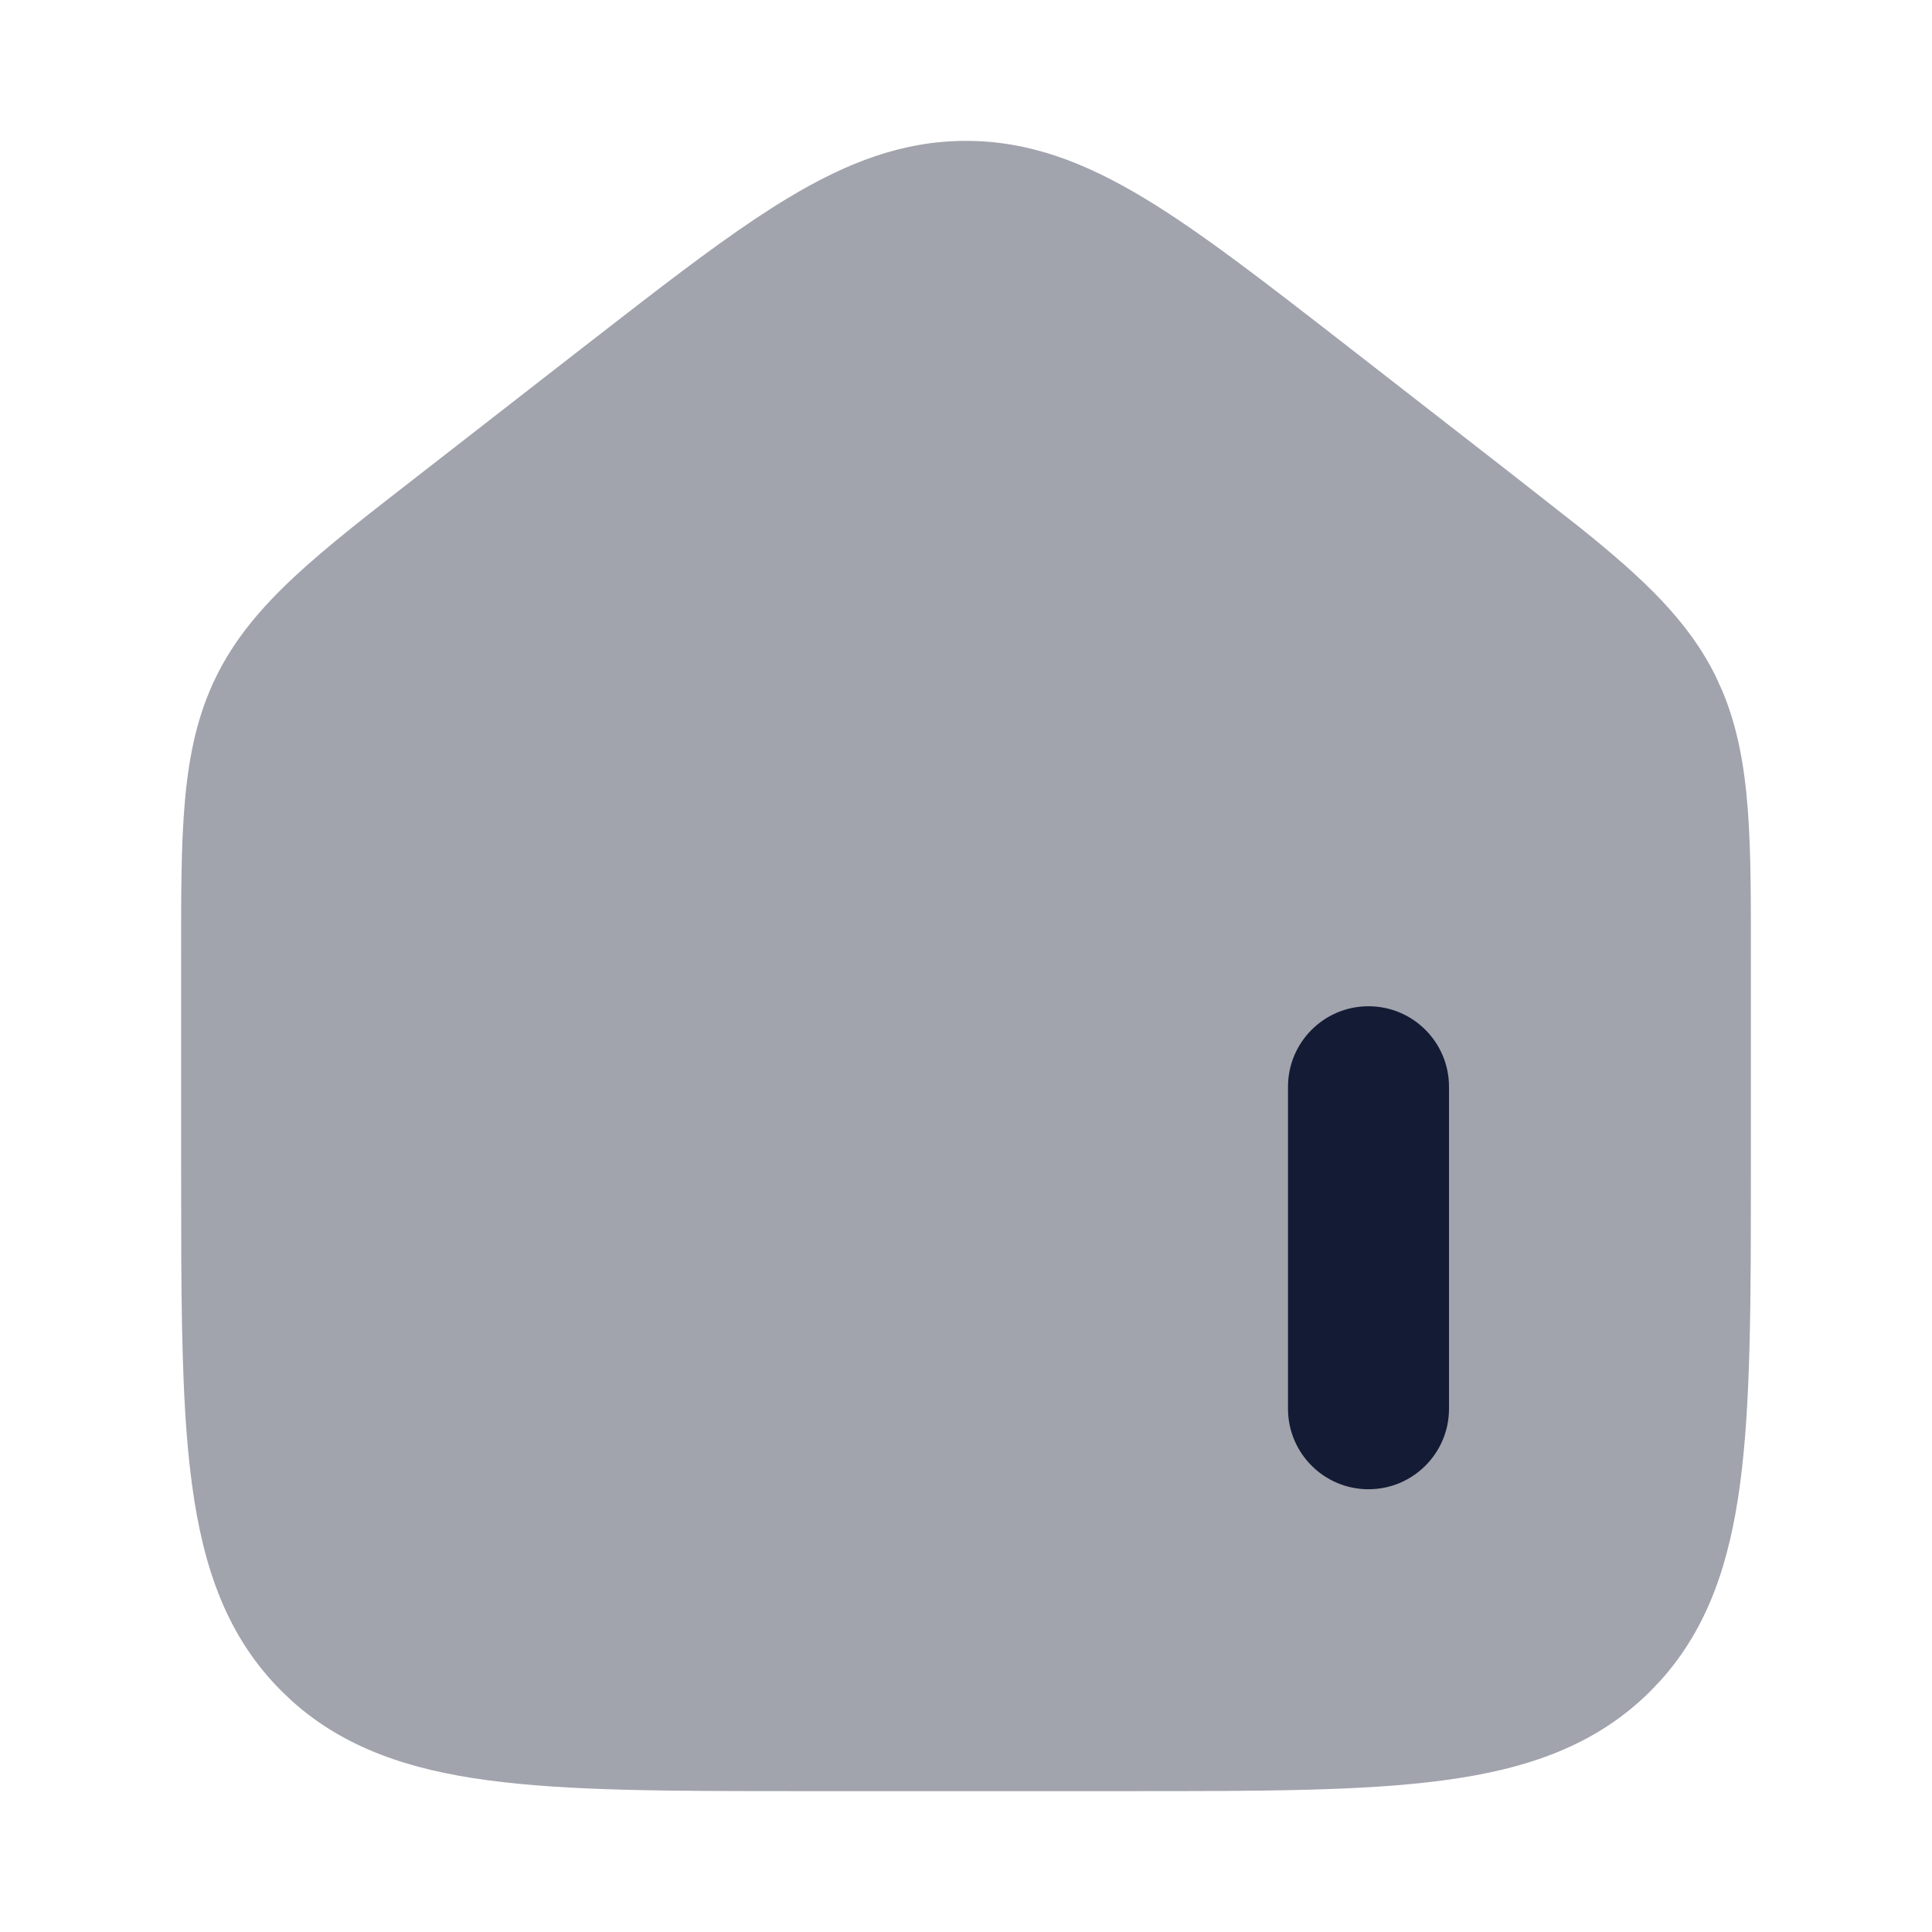 <svg width="24" height="24" viewBox="0 0 24 24" fill="none" xmlns="http://www.w3.org/2000/svg">
<path opacity="0.4" d="M21.75 14.558V14.5V11.989C21.75 10.482 21.765 9.464 21.396 8.585L21.317 8.41C20.98 7.72 20.423 7.193 19.63 6.556L18.758 5.872L16.758 4.316L16.727 4.292C15.723 3.512 14.918 2.885 14.212 2.46C13.481 2.02 12.787 1.75 12 1.75C11.213 1.75 10.519 2.02 9.788 2.46C9.253 2.782 8.661 3.22 7.969 3.753L7.242 4.316L5.242 5.872C3.973 6.859 3.133 7.49 2.683 8.41C2.233 9.33 2.25 10.382 2.25 11.989V14.5L2.252 15.66C2.258 16.76 2.282 17.679 2.385 18.44C2.524 19.477 2.82 20.33 3.495 21.005L3.623 21.127C4.277 21.716 5.088 21.985 6.06 22.115C7.062 22.25 8.34 22.25 9.942 22.25H10H14H14.058C15.659 22.25 16.938 22.25 17.94 22.115C18.977 21.976 19.83 21.68 20.505 21.005L20.627 20.877C21.216 20.223 21.485 19.412 21.615 18.44C21.75 17.438 21.75 16.16 21.75 14.558Z" fill="#141B34"/>
<path d="M16 17.5V13.5C16 12.948 16.448 12.5 17 12.5C17.552 12.5 18 12.948 18 13.5V17.5C18 18.052 17.552 18.5 17 18.5C16.448 18.5 16 18.052 16 17.5Z" fill="#141B34"/>
</svg>
